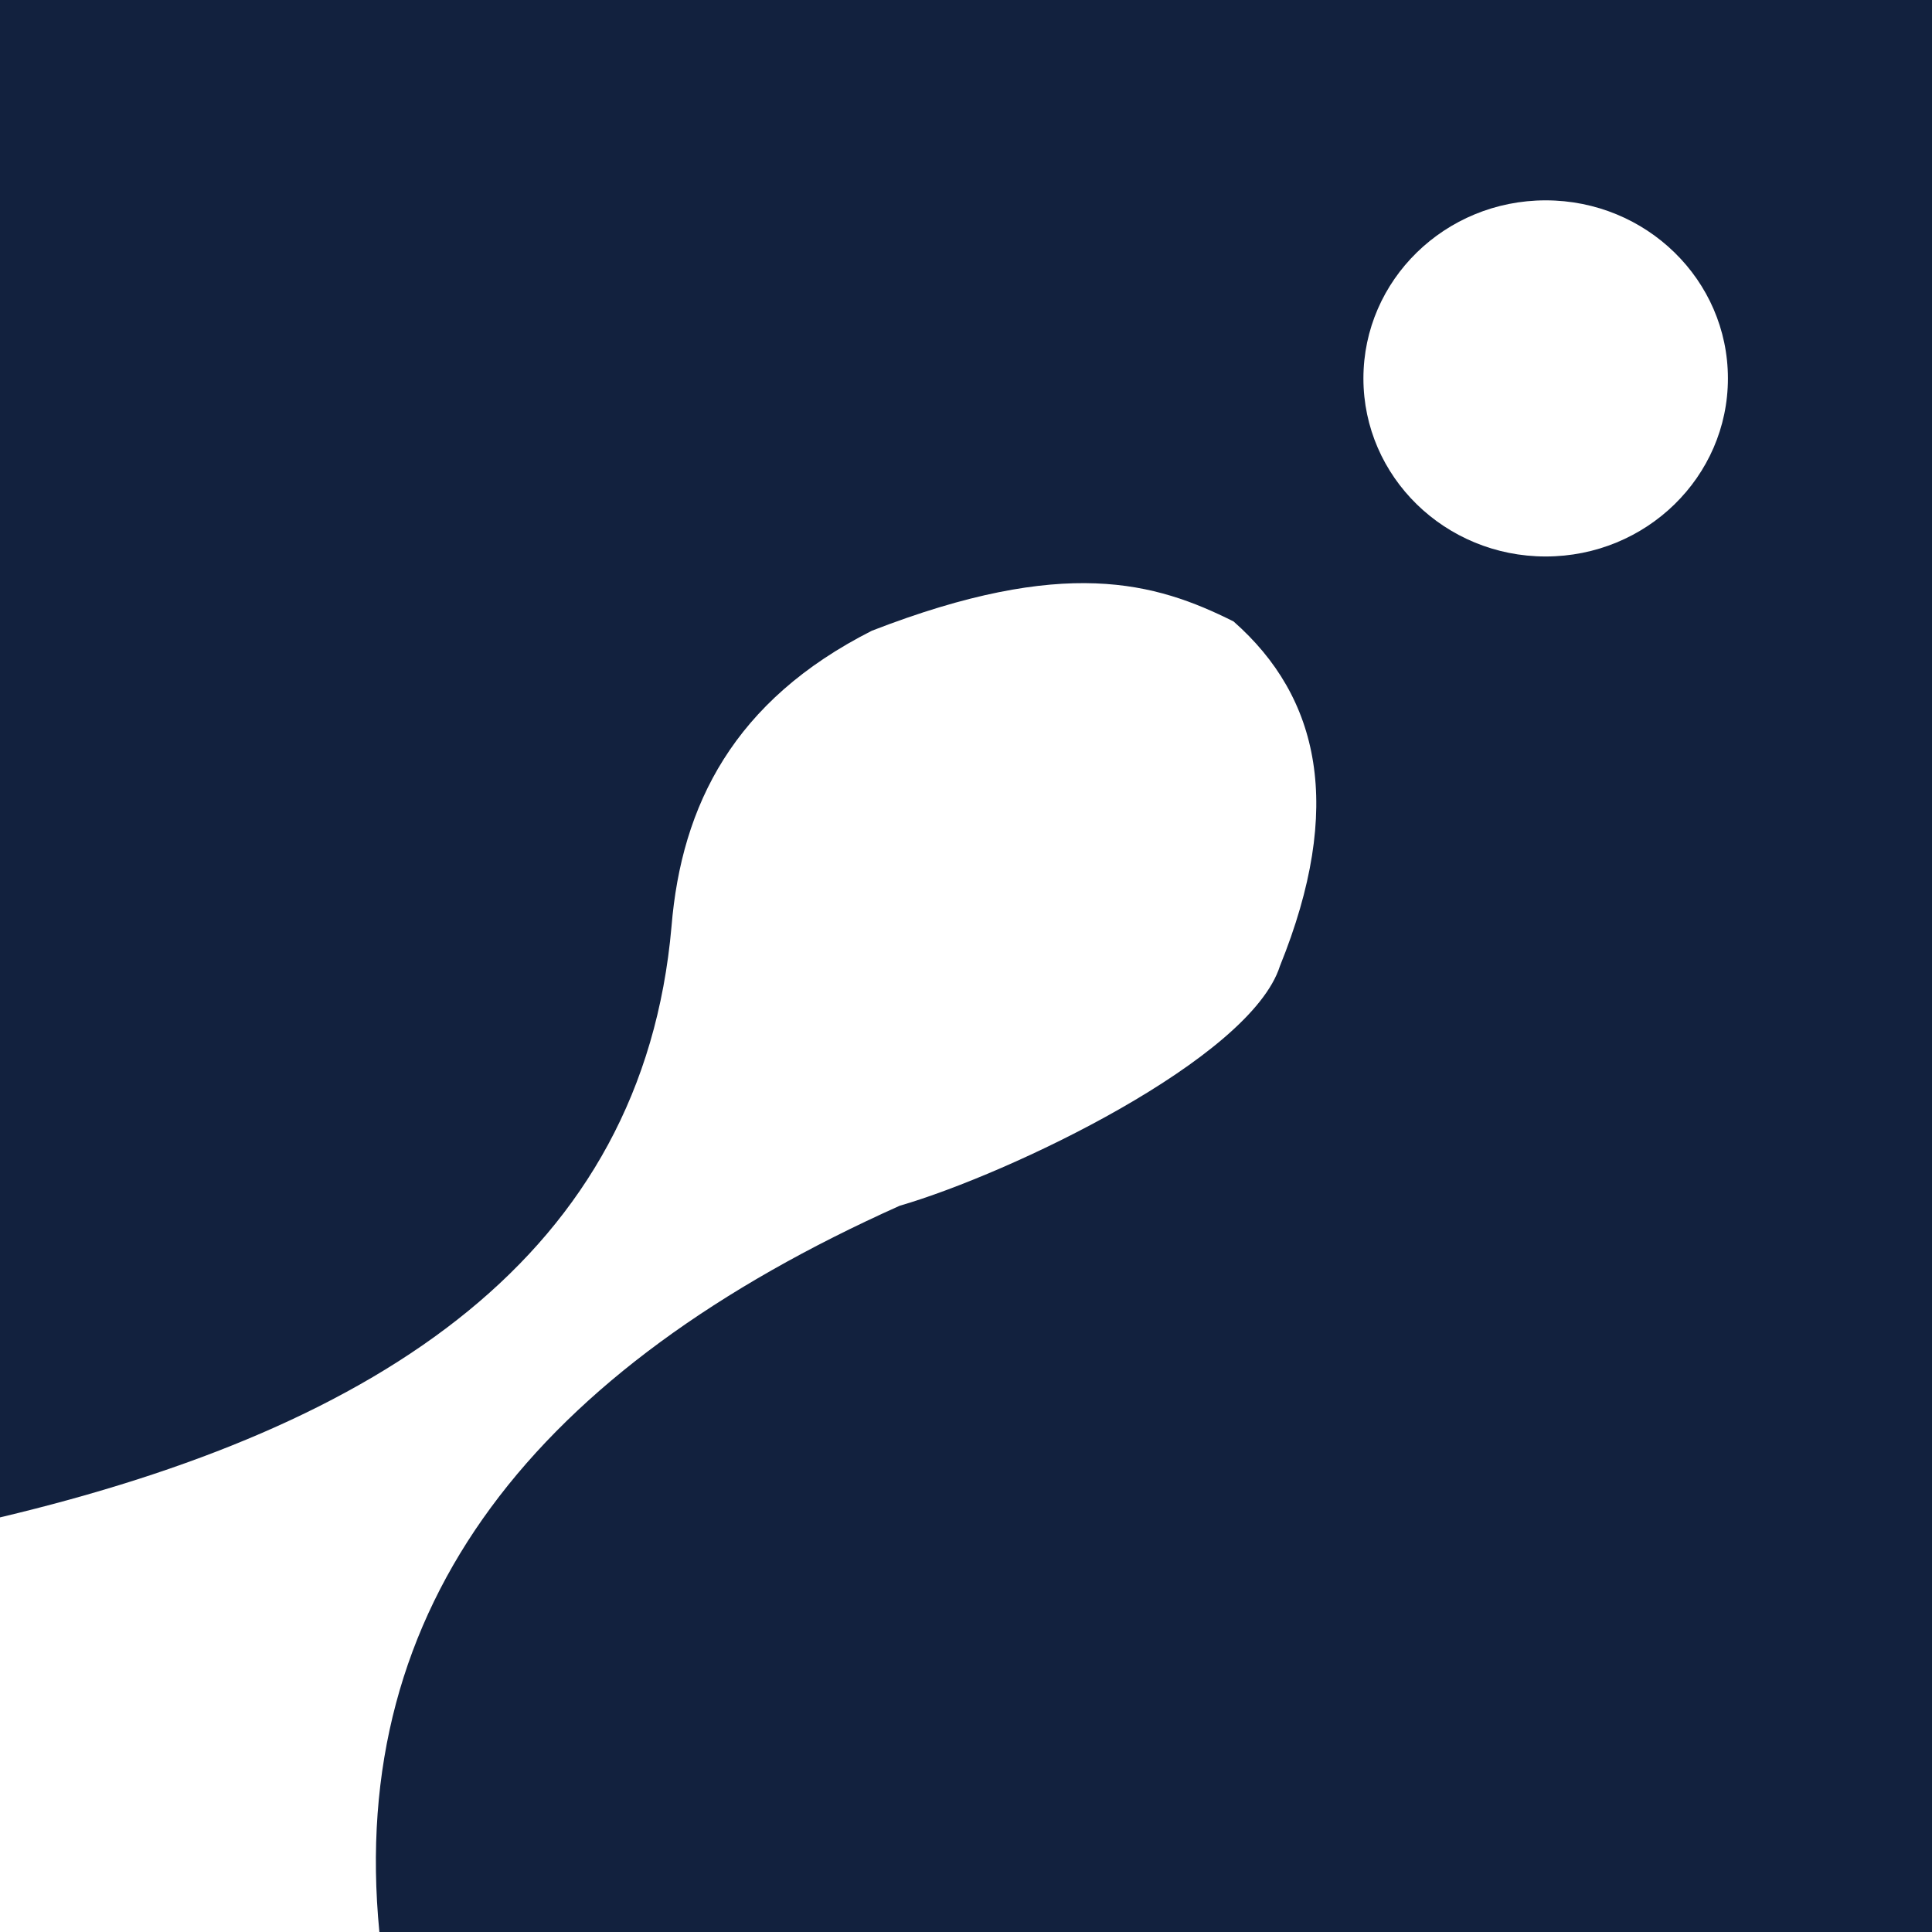 <svg width="30" height="30" viewBox="0 0 30 30" fill="none" xmlns="http://www.w3.org/2000/svg">
<path fill-rule="evenodd" clip-rule="evenodd" d="M0 0H30V30H5.891C5.394 24.92 8.317 21.256 13.97 18.723C15.684 18.224 19.416 16.444 19.875 15C20.876 12.529 20.49 10.826 19.155 9.65C17.941 9.042 16.529 8.633 13.538 9.794C11.398 10.877 10.582 12.498 10.427 14.388C9.979 19.484 5.927 22.154 0 23.562V0ZM26.831 5.876C26.831 7.403 25.564 8.641 24.001 8.641C22.438 8.641 21.171 7.403 21.171 5.876C21.171 4.349 22.438 3.111 24.001 3.111C25.564 3.111 26.831 4.349 26.831 5.876Z" fill="#12213E"/>
</svg>
